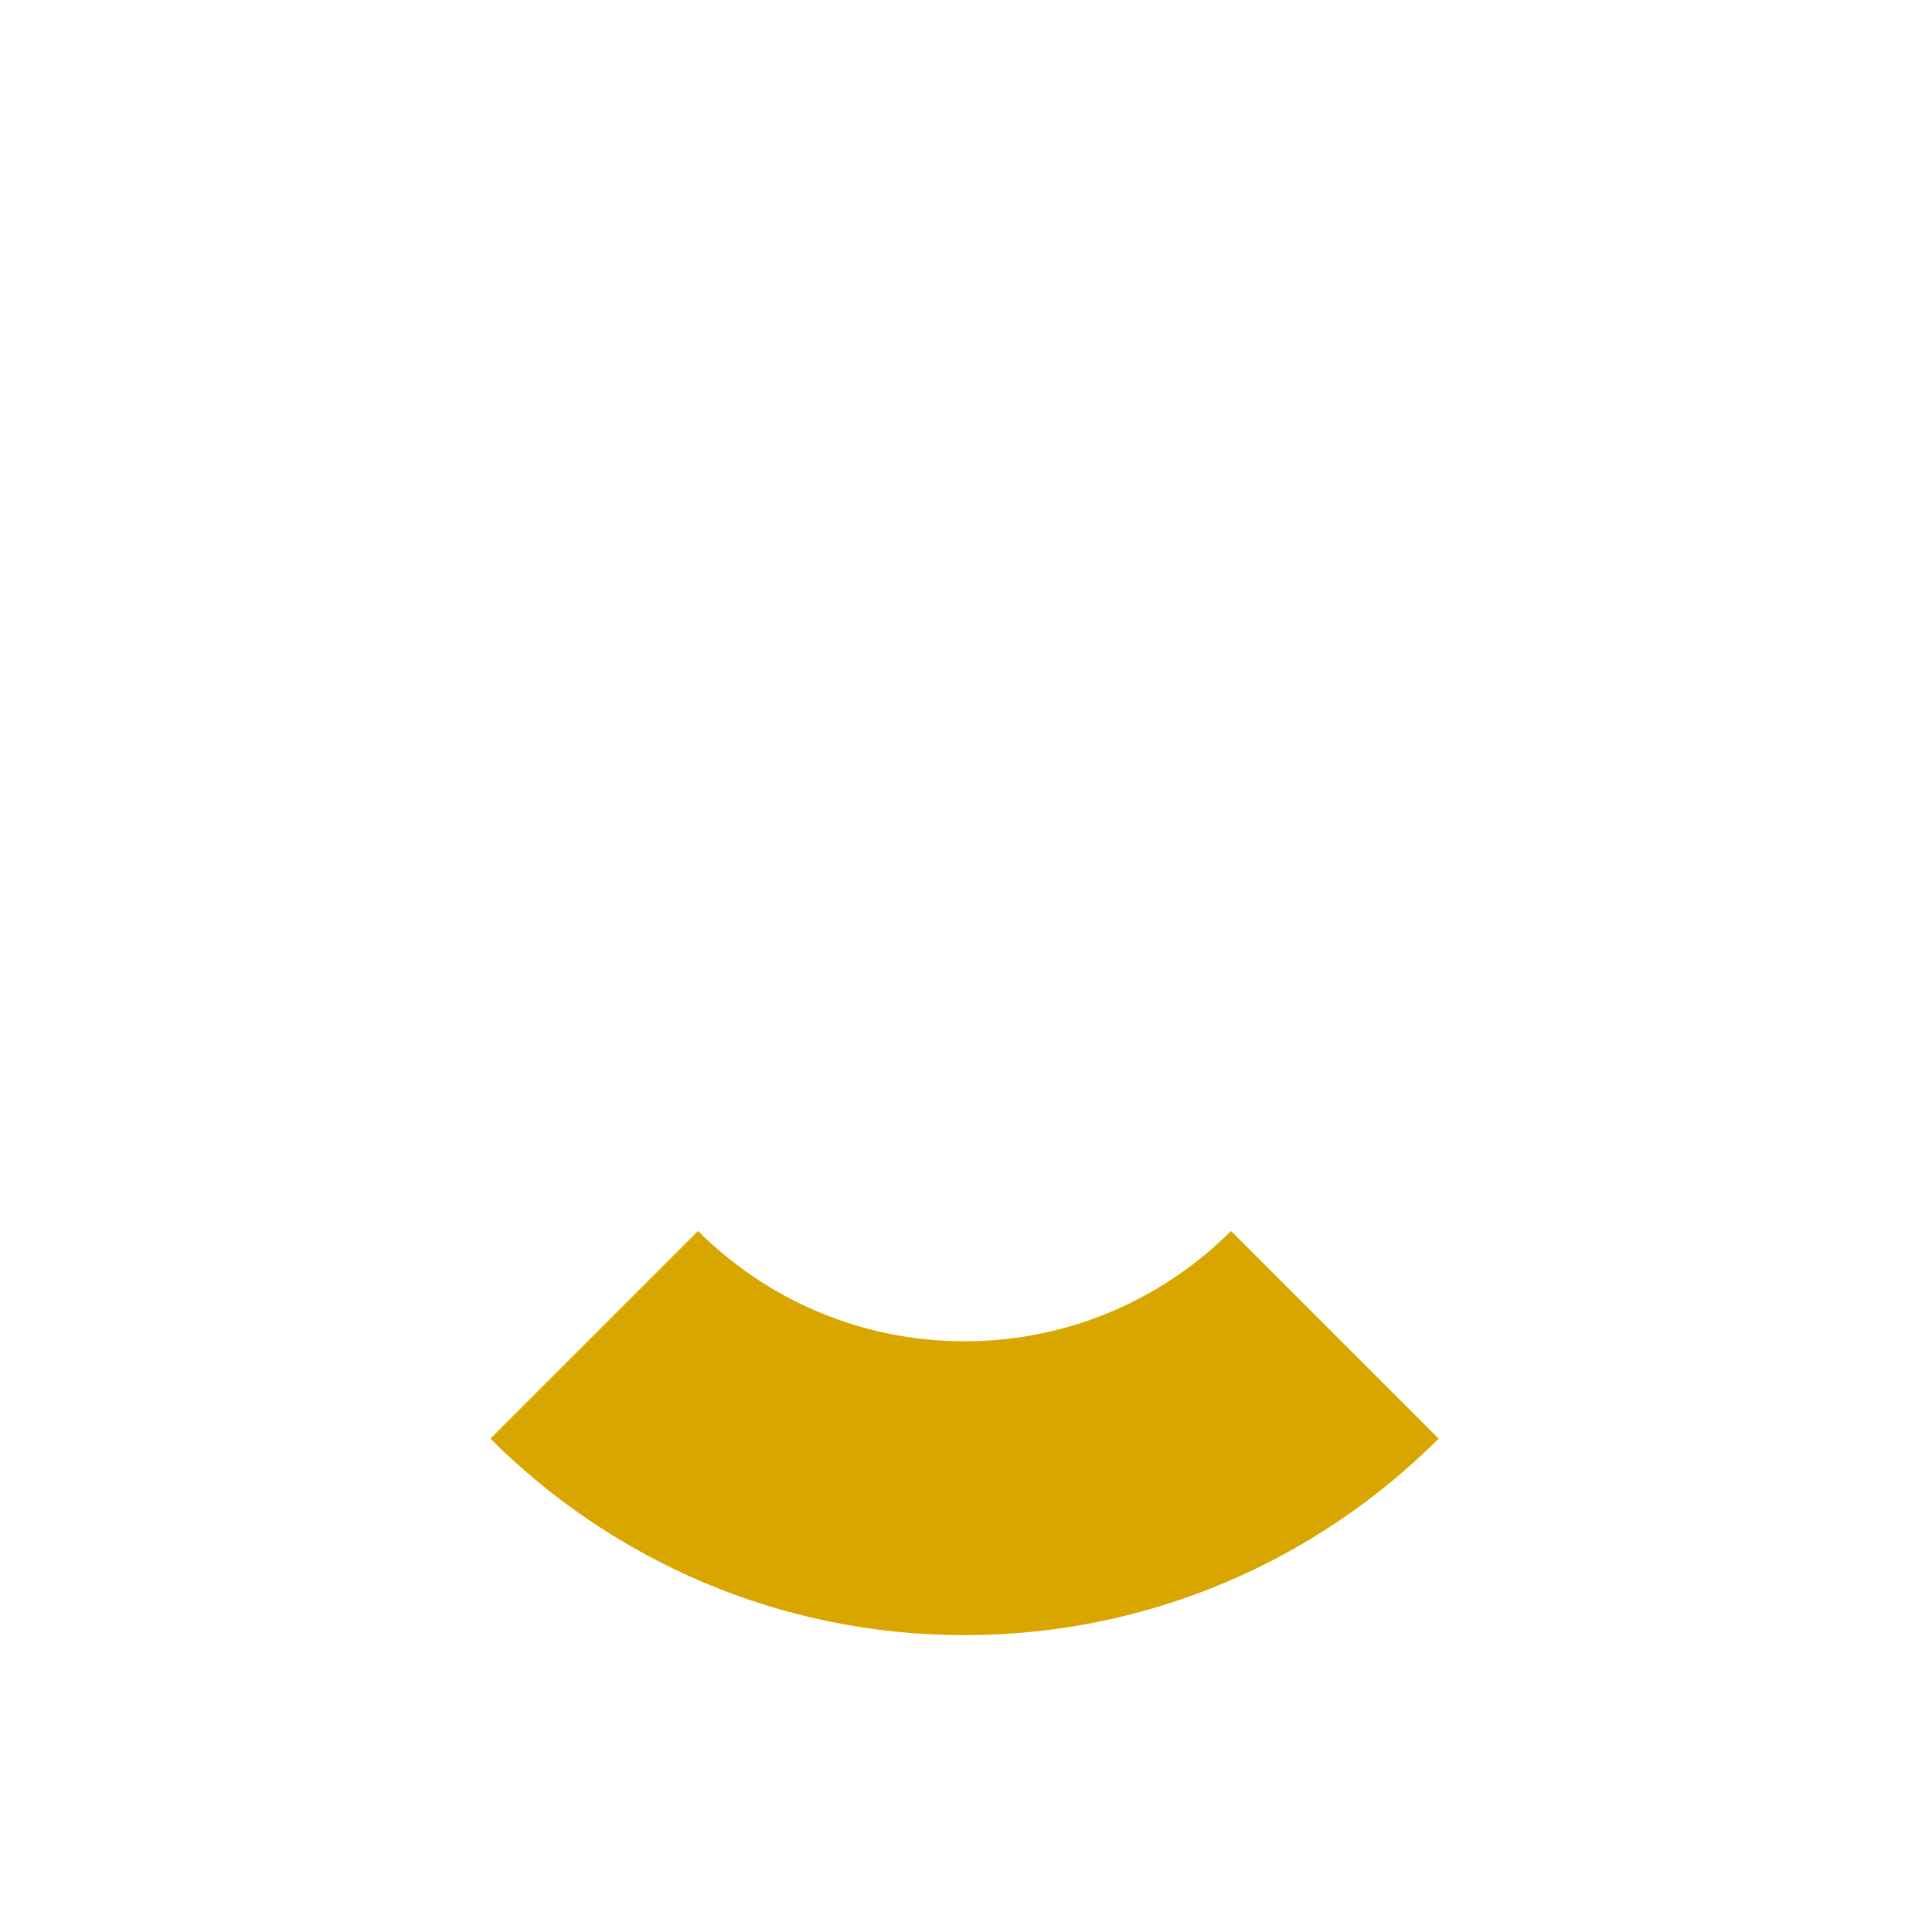 <svg xmlns="http://www.w3.org/2000/svg" viewBox="0 0 522 522"><path d="M260.6 441.8c50 0 95.3-20.3 128.1-53.1l-56.1-56.1c-18.4 18.4-43.9 29.8-72 29.8s-53.6-11.4-72-29.8l-56.1 56.1c32.8 32.8 78.1 53.1 128.1 53.1z" fill="#d9a600"/></svg>